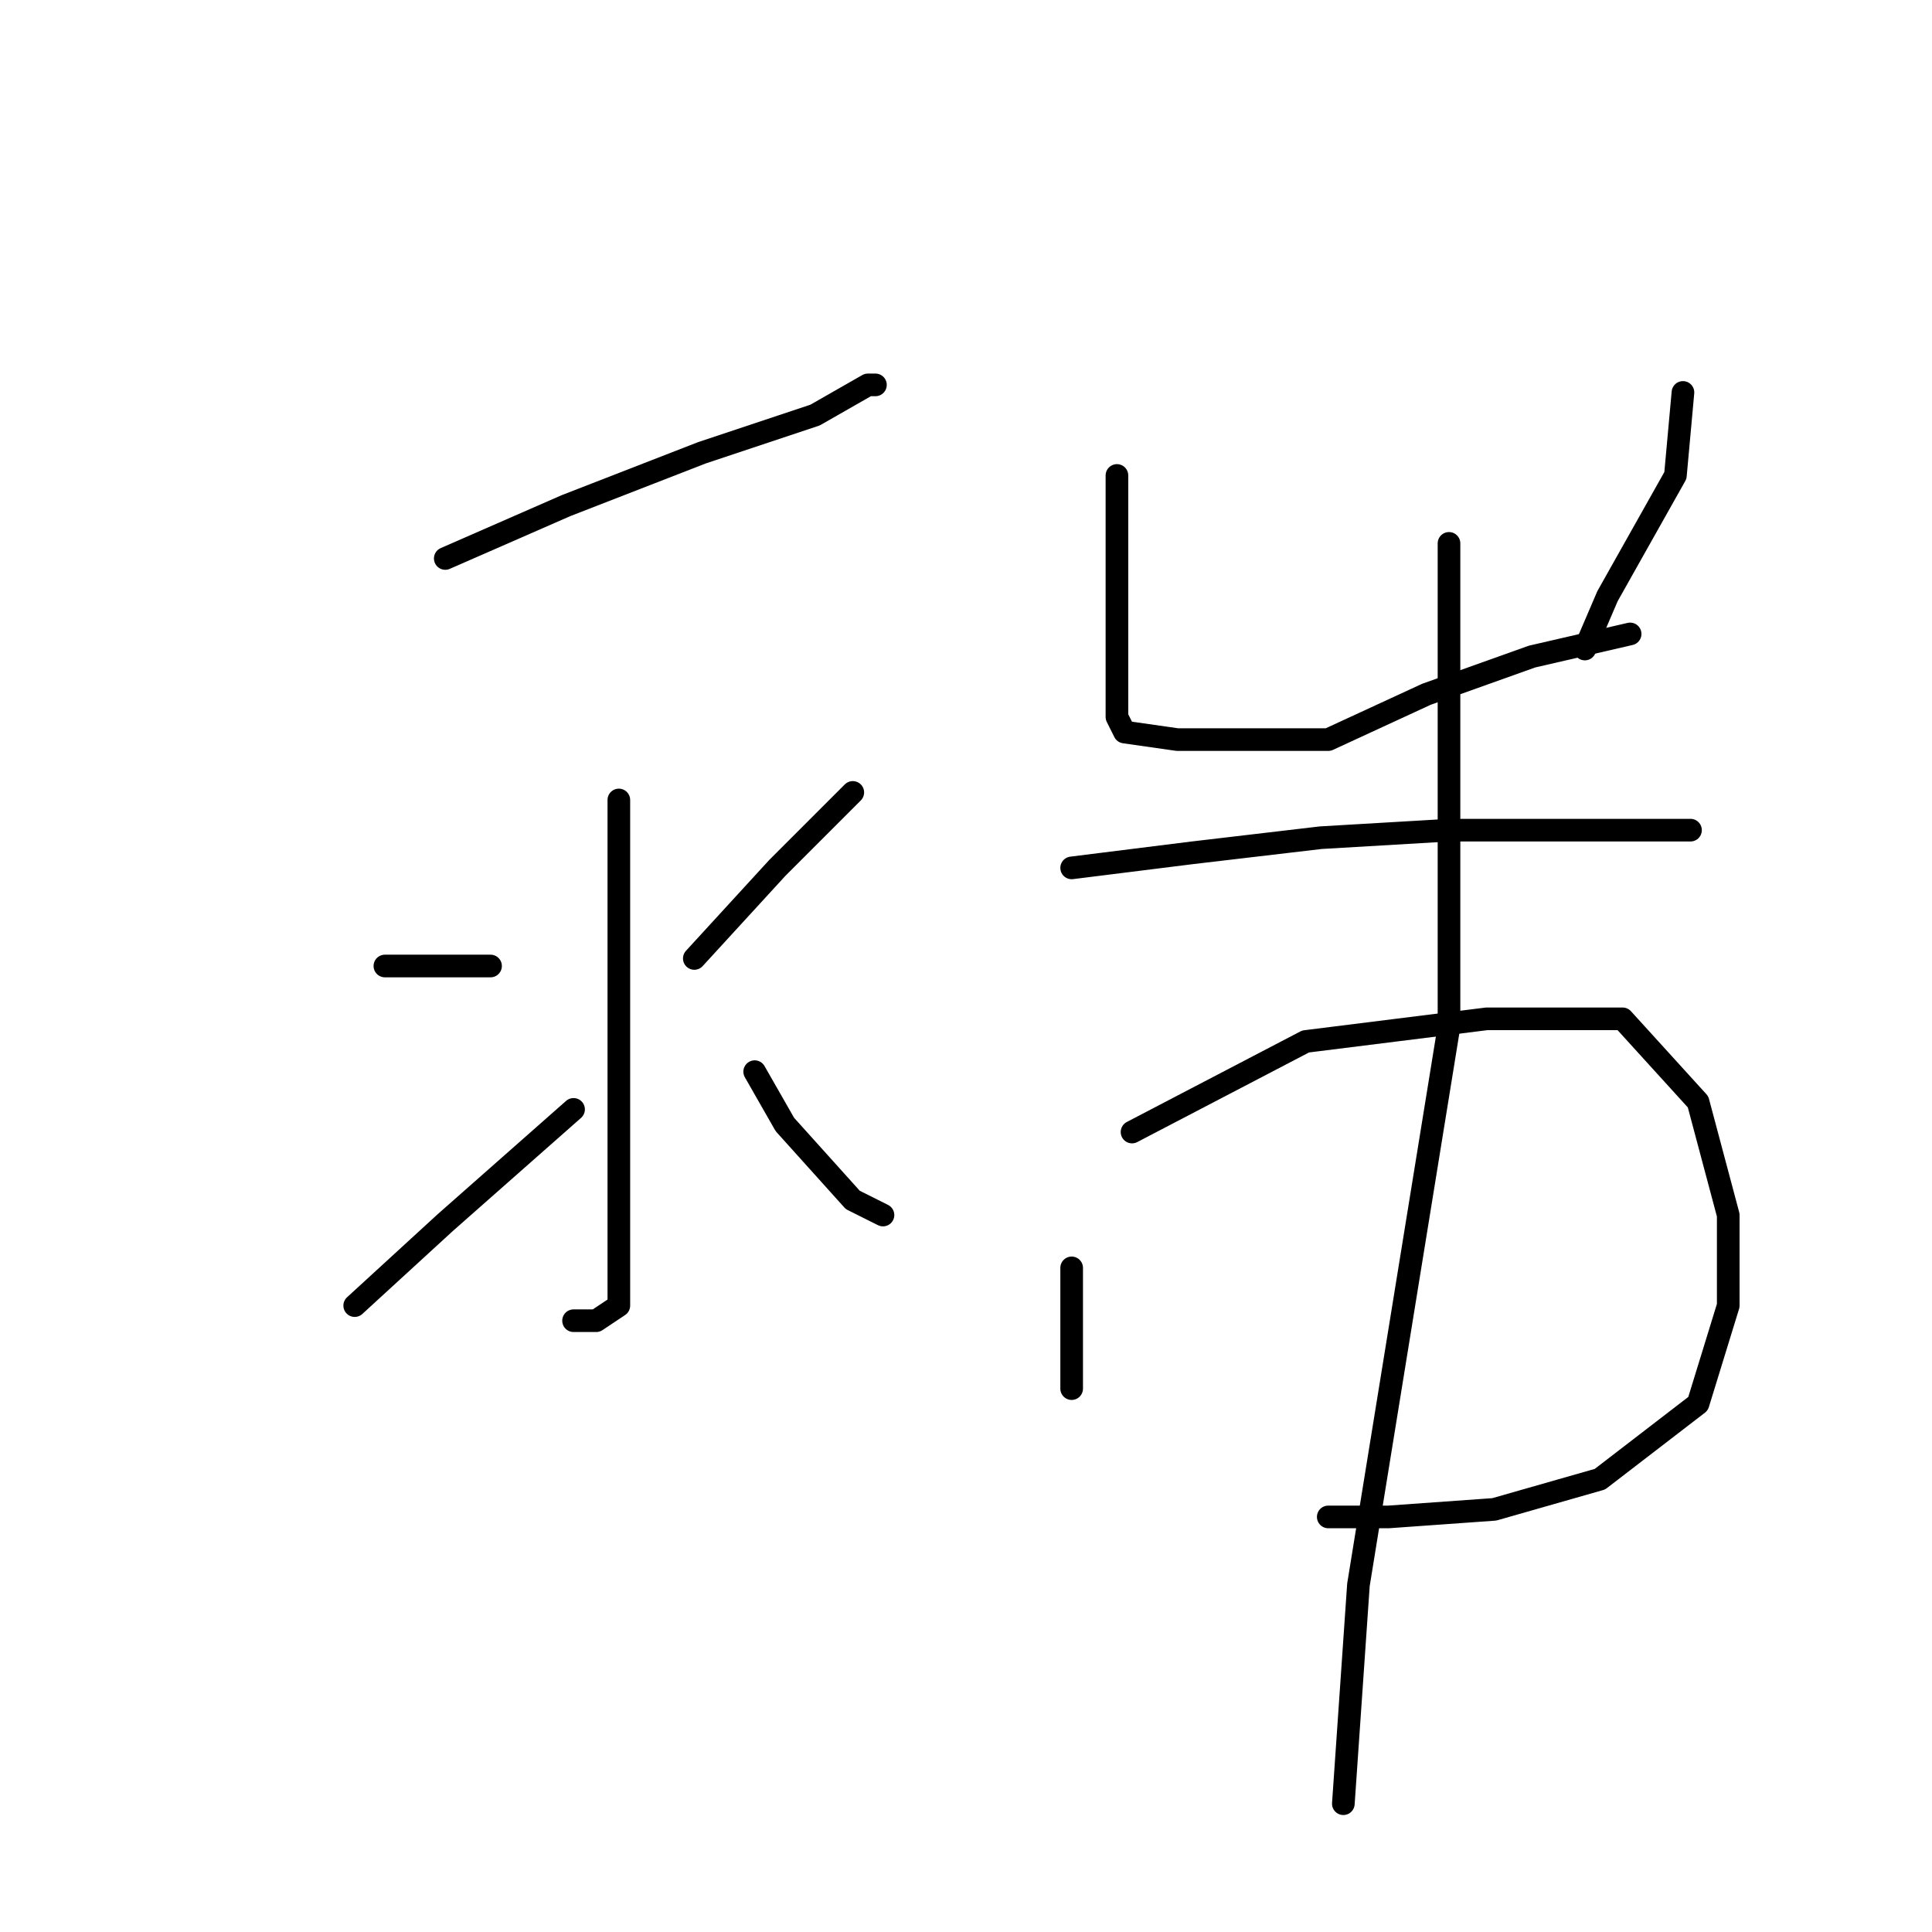 <?xml version="1.0" standalone="no"?>
    <svg width="256" height="256" xmlns="http://www.w3.org/2000/svg" version="1.1">
    <polyline stroke="black" stroke-width="3" stroke-linecap="round" fill="transparent" stroke-linejoin="round" points="59 74 75 67 93 60 108 55 115 51 116 51 116 51 " />
        <polyline stroke="black" stroke-width="3" stroke-linecap="round" fill="transparent" stroke-linejoin="round" points="82 106 82 124 82 142 82 156 82 164 82 169 82 173 79 175 76 175 76 175 " />
        <polyline stroke="black" stroke-width="3" stroke-linecap="round" fill="transparent" stroke-linejoin="round" points="51 128 60 128 65 128 65 128 " />
        <polyline stroke="black" stroke-width="3" stroke-linecap="round" fill="transparent" stroke-linejoin="round" points="47 173 59 162 76 147 76 147 " />
        <polyline stroke="black" stroke-width="3" stroke-linecap="round" fill="transparent" stroke-linejoin="round" points="113 105 103 115 92 127 92 127 " />
        <polyline stroke="black" stroke-width="3" stroke-linecap="round" fill="transparent" stroke-linejoin="round" points="117 161 113 159 104 149 100 142 100 142 " />
        <polyline stroke="black" stroke-width="3" stroke-linecap="round" fill="transparent" stroke-linejoin="round" points="148 63 148 70 148 81 148 89 148 95 149 97 156 98 164 98 176 98 189 92 203 87 216 84 216 84 " />
        <polyline stroke="black" stroke-width="3" stroke-linecap="round" fill="transparent" stroke-linejoin="round" points="223 52 222 63 213 79 210 86 210 86 " />
        <polyline stroke="black" stroke-width="3" stroke-linecap="round" fill="transparent" stroke-linejoin="round" points="142 115 158 113 175 111 192 110 209 110 220 110 224 110 224 110 " />
        <polyline stroke="black" stroke-width="3" stroke-linecap="round" fill="transparent" stroke-linejoin="round" points="142 168 142 176 142 182 142 184 142 184 " />
        <polyline stroke="black" stroke-width="3" stroke-linecap="round" fill="transparent" stroke-linejoin="round" points="150 150 173 138 197 135 215 135 225 146 229 161 229 173 225 186 212 196 198 200 184 201 176 201 176 201 " />
        <polyline stroke="black" stroke-width="3" stroke-linecap="round" fill="transparent" stroke-linejoin="round" points="192 72 192 79 192 101 192 136 186 173 180 210 178 239 178 239 " />
        </svg>